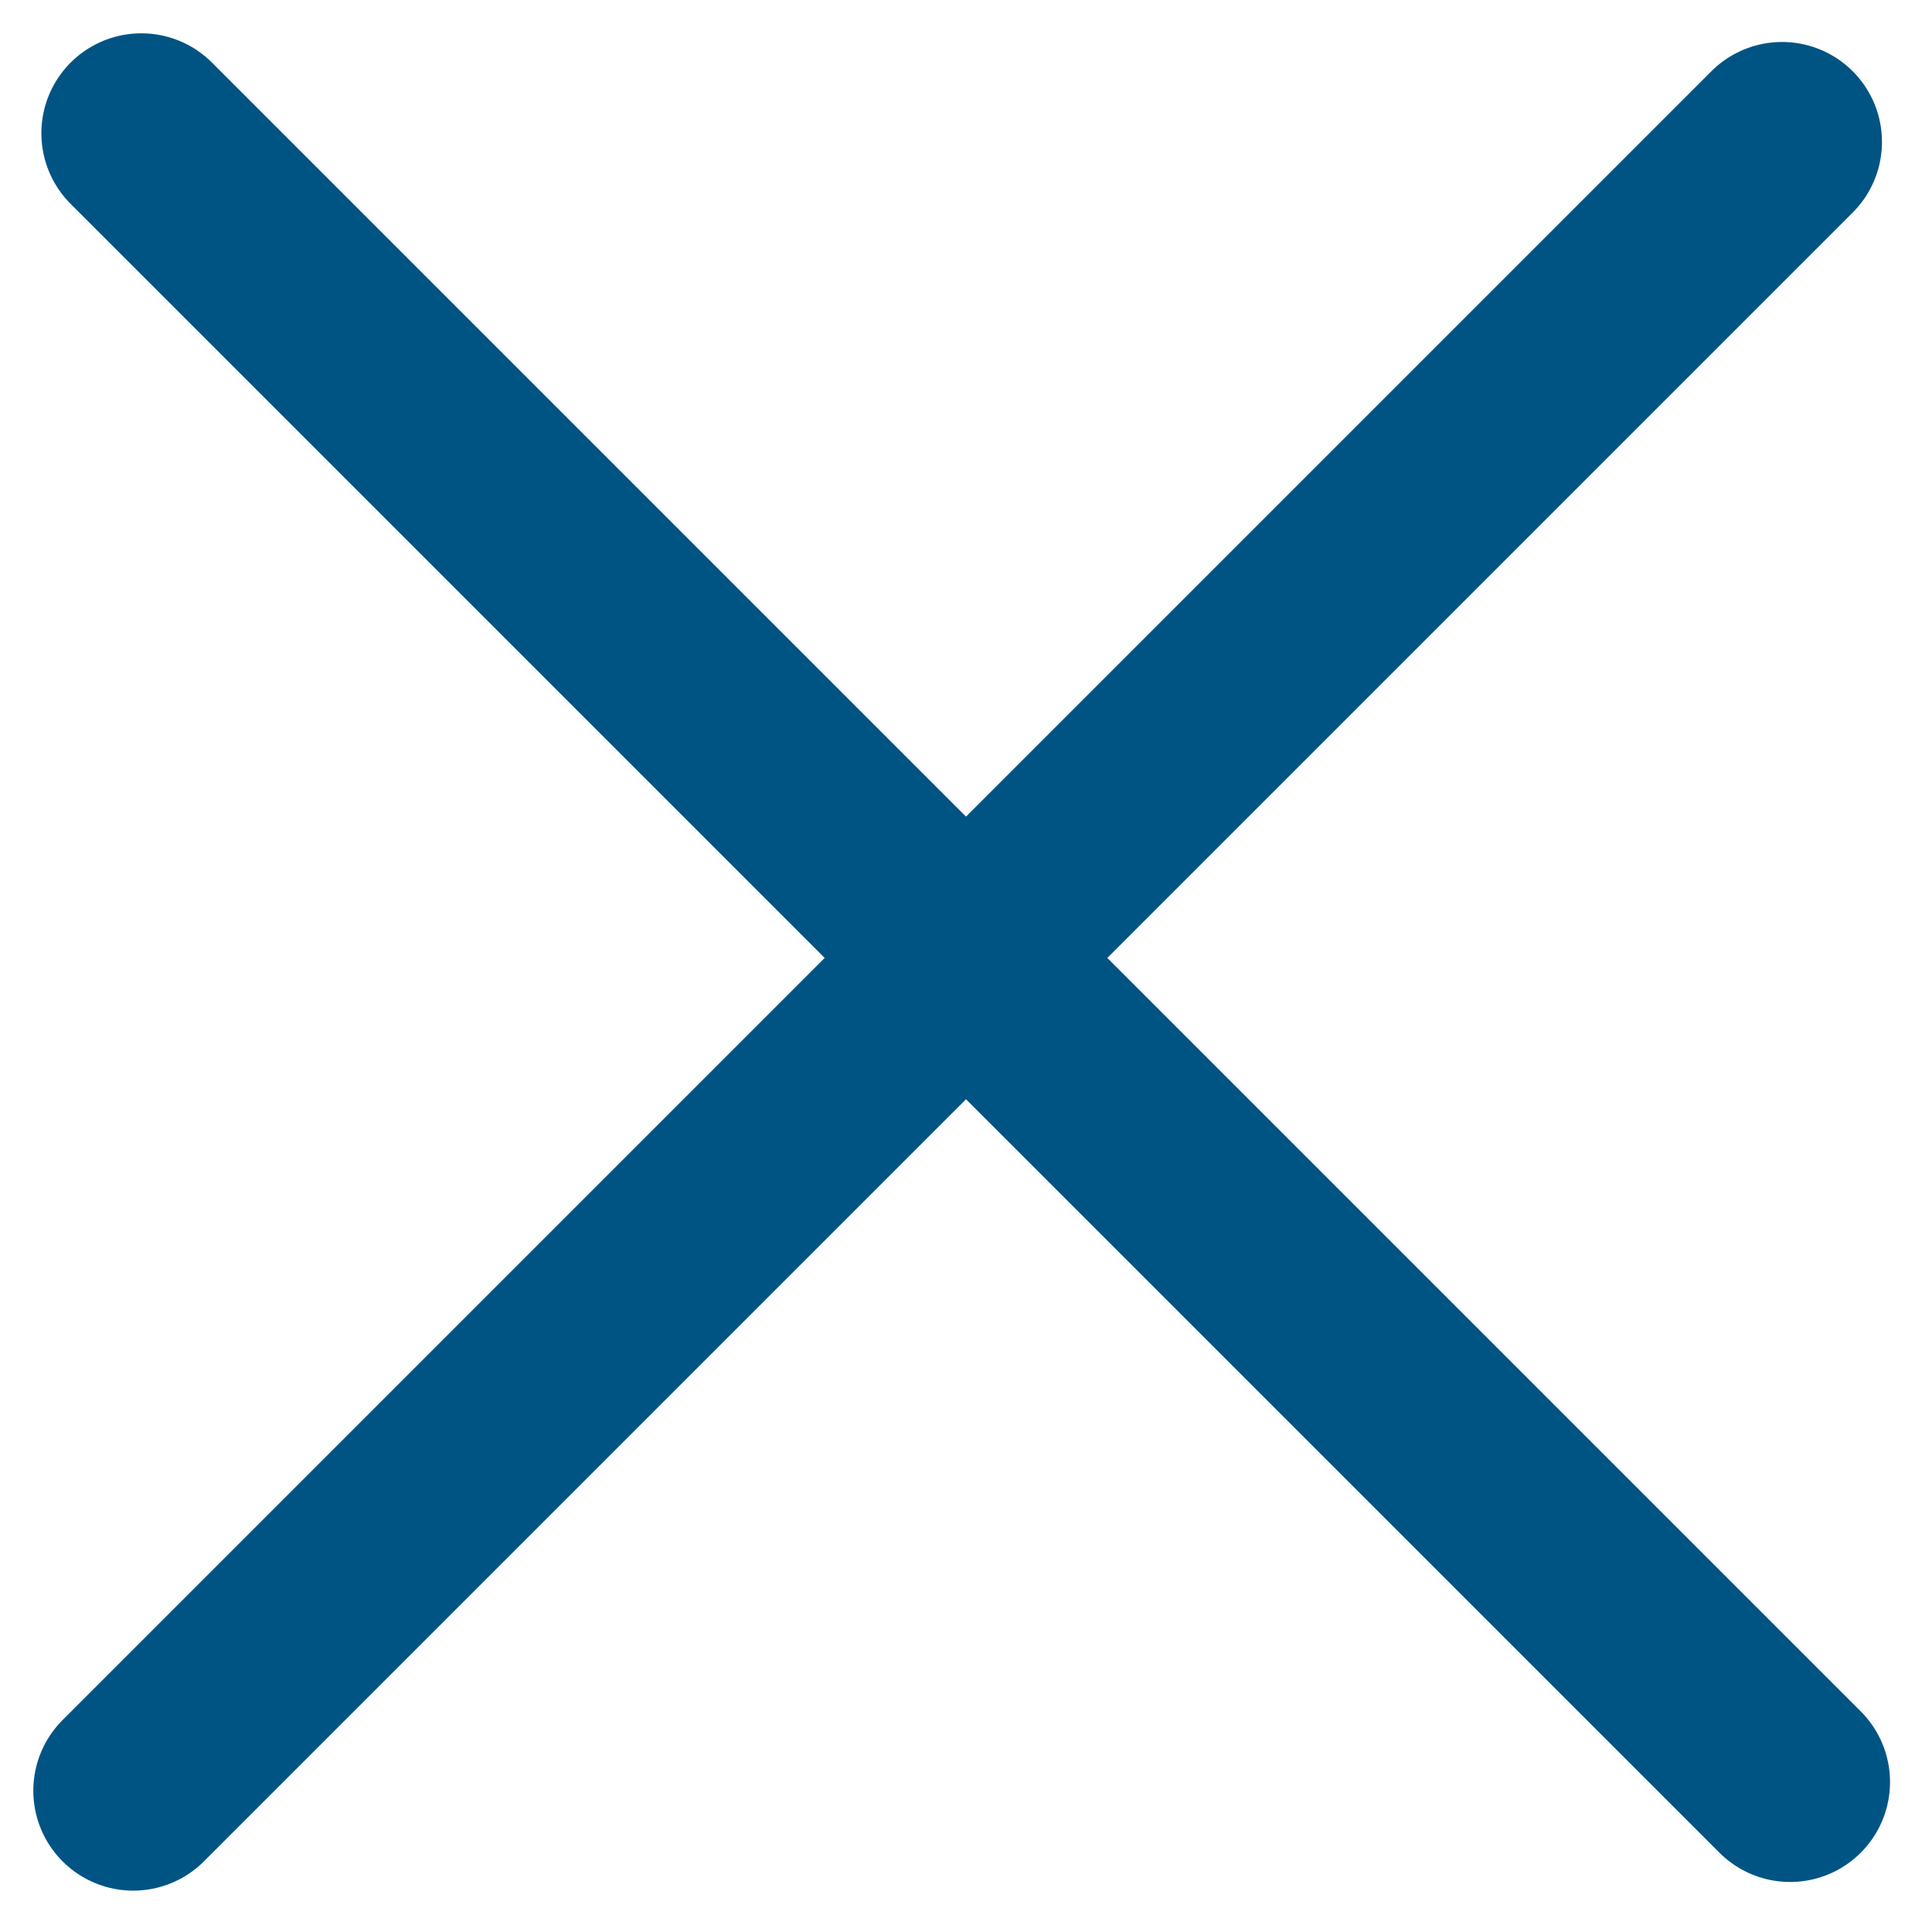 <svg width="29" height="29" viewBox="0 0 29 29" fill="none" xmlns="http://www.w3.org/2000/svg">
<line x1="2" y1="26.879" x2="26.749" y2="2.13" stroke="#005484" stroke-width="3" stroke-linecap="round"/>
<line x1="2.121" y1="2" x2="26.87" y2="26.749" stroke="#005484" stroke-width="3" stroke-linecap="round"/>
</svg>
